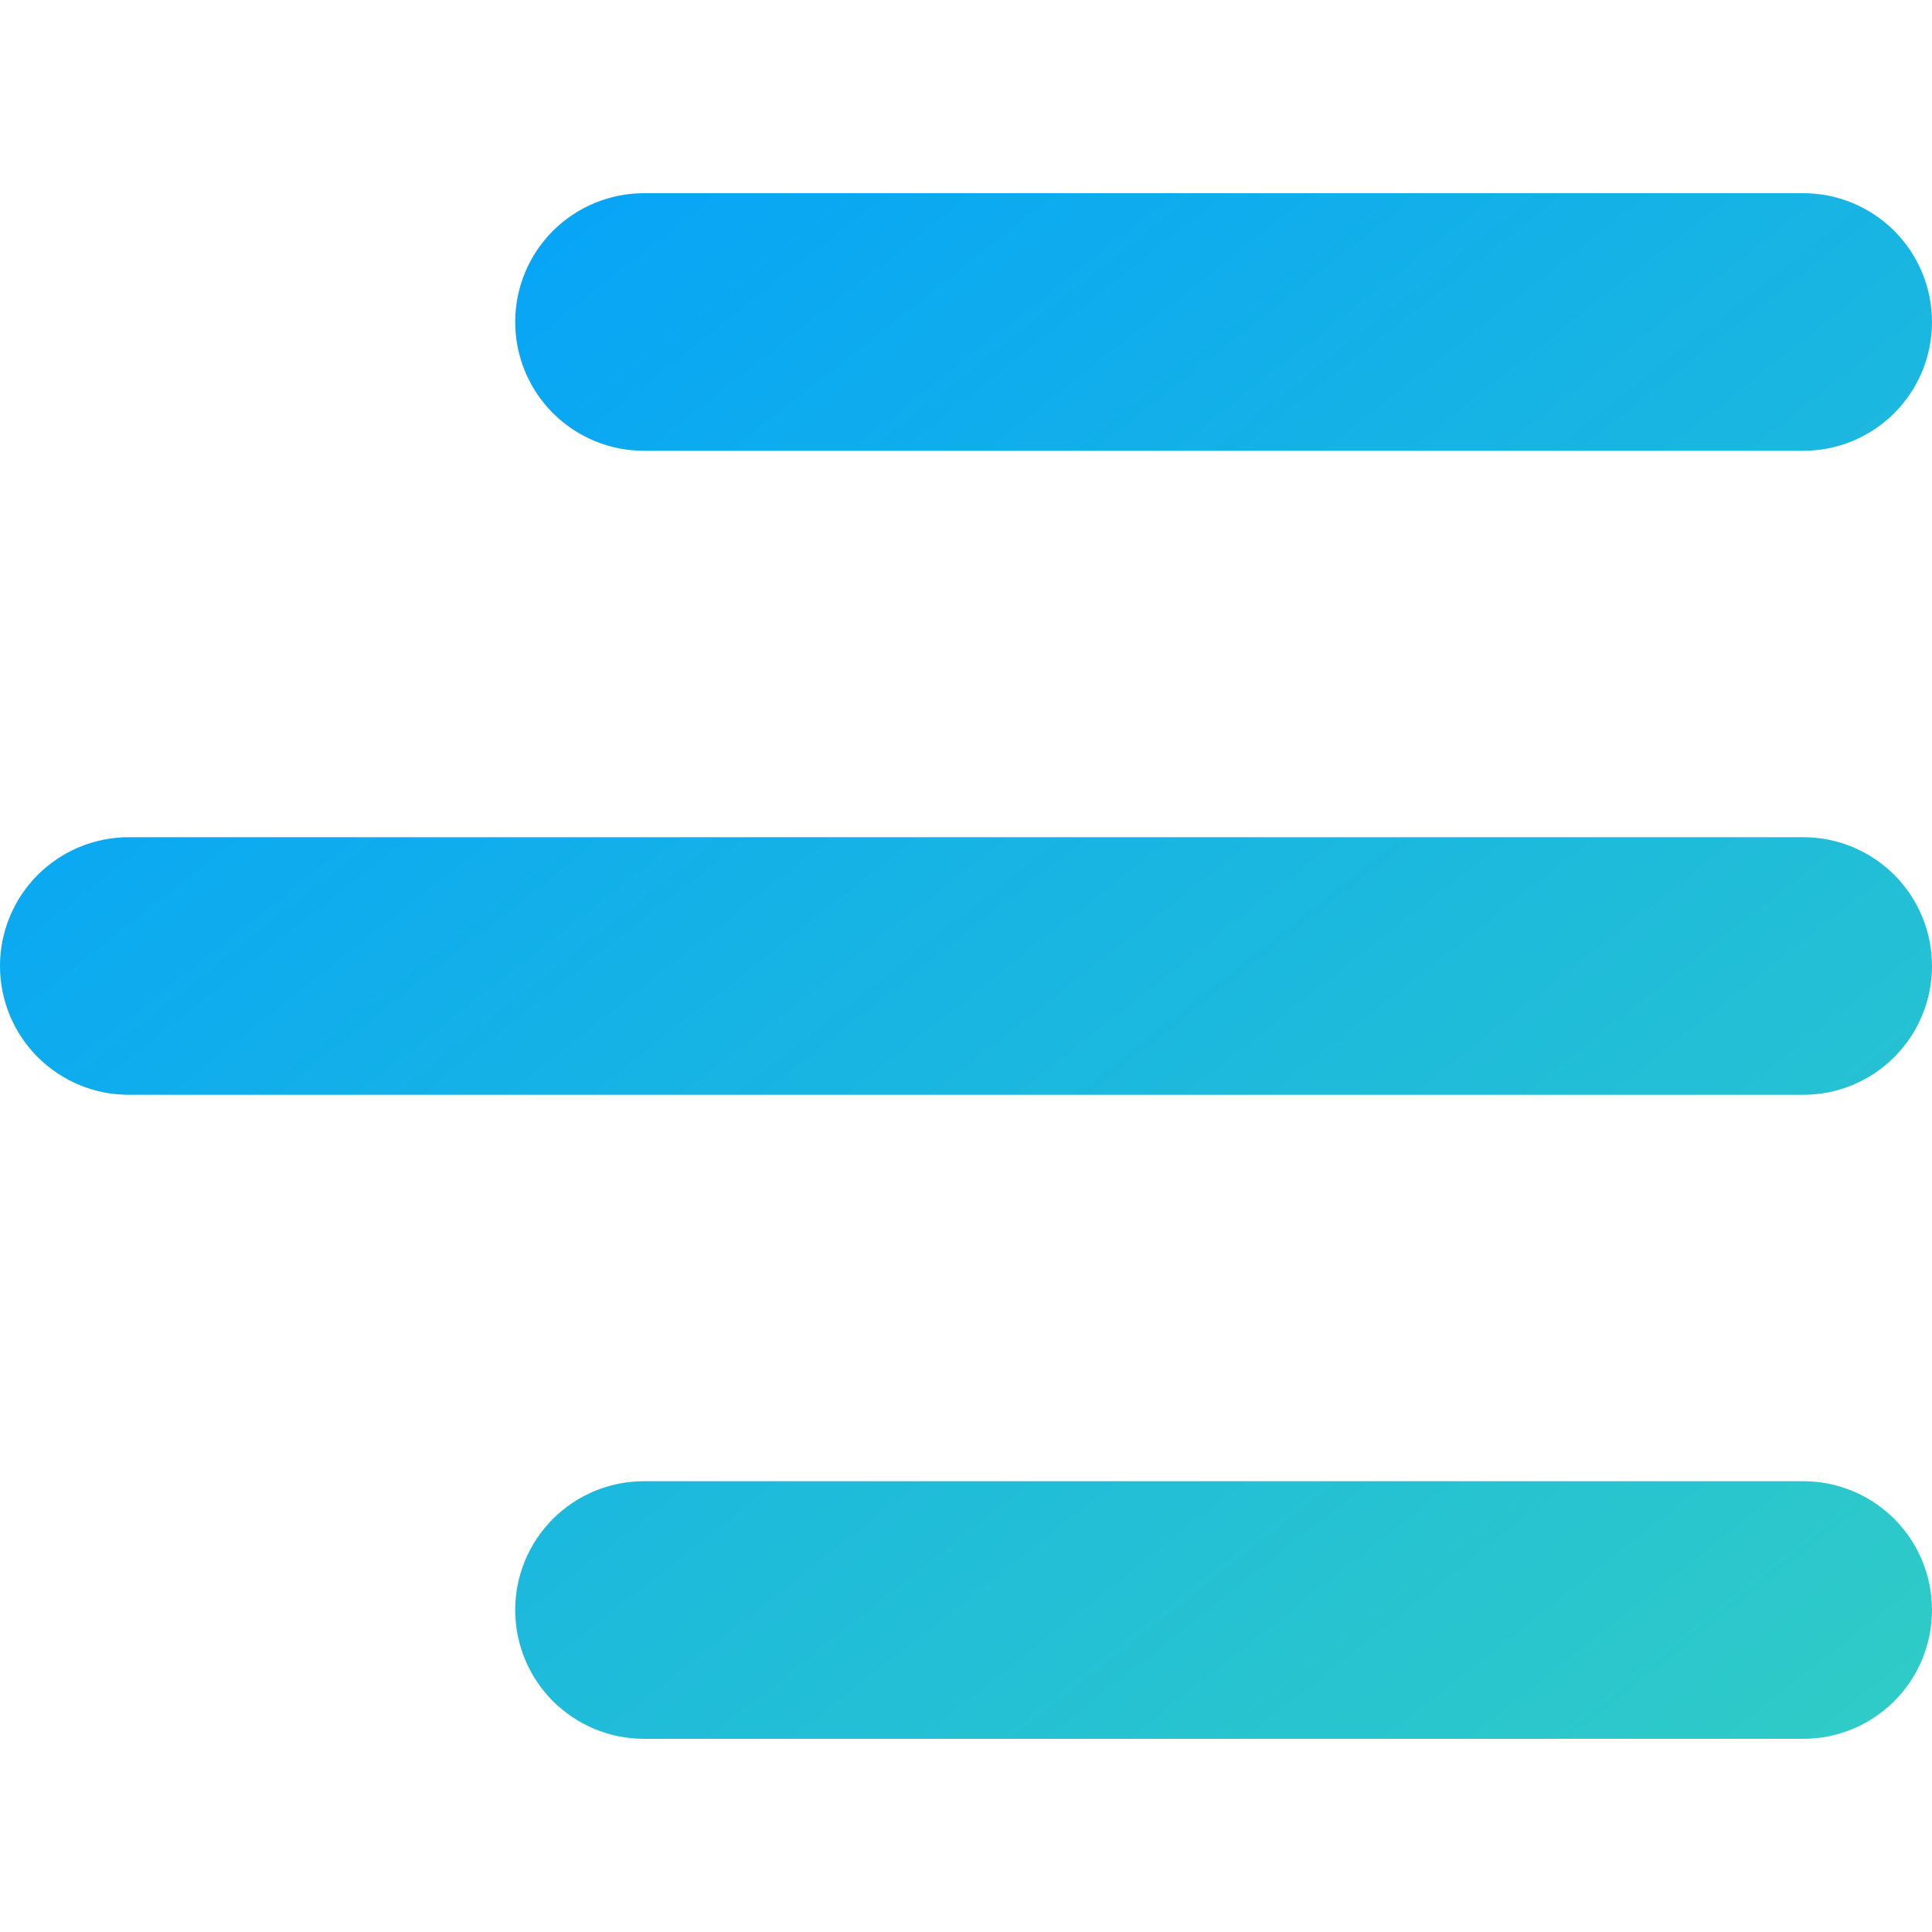 <?xml version="1.0" encoding="utf-8"?>
<svg width="30px" height="30px" viewBox="0 0 30 30" version="1.1" xmlns:xlink="http://www.w3.org/1999/xlink" xmlns="http://www.w3.org/2000/svg">
  <desc>Created with Lunacy</desc>
  <defs>
    <linearGradient x1="0" y1="0" x2="1" y2="1" id="gradient_1">
      <stop offset="0" stop-color="#009EFF" />
      <stop offset="1" stop-color="#30CCC6" />
    </linearGradient>
  </defs>
  <g id="icon/menu">
    <path d="M28.001 0L9.999 0Q9.901 0 9.803 0.01Q9.705 0.019 9.609 0.038Q9.513 0.058 9.419 0.086Q9.325 0.115 9.234 0.152Q9.143 0.19 9.057 0.236Q8.97 0.282 8.888 0.337Q8.807 0.391 8.731 0.454Q8.655 0.516 8.585 0.585Q8.516 0.655 8.454 0.731Q8.391 0.807 8.337 0.888Q8.282 0.97 8.236 1.057Q8.19 1.143 8.152 1.234Q8.115 1.325 8.086 1.419Q8.058 1.513 8.038 1.609Q8.019 1.705 8.01 1.803Q8 1.901 8 1.999L8 2.001Q8 2.099 8.01 2.197Q8.019 2.295 8.038 2.391Q8.058 2.487 8.086 2.581Q8.115 2.675 8.152 2.766Q8.19 2.857 8.236 2.943Q8.282 3.03 8.337 3.112Q8.391 3.193 8.454 3.269Q8.516 3.345 8.585 3.415Q8.655 3.484 8.731 3.546Q8.807 3.609 8.888 3.663Q8.97 3.718 9.057 3.764Q9.143 3.81 9.234 3.848Q9.325 3.885 9.419 3.914Q9.513 3.942 9.609 3.962Q9.705 3.981 9.803 3.99Q9.901 4 9.999 4L28.001 4Q28.099 4 28.197 3.99Q28.295 3.981 28.391 3.962Q28.487 3.942 28.581 3.914Q28.675 3.885 28.766 3.848Q28.857 3.81 28.943 3.764Q29.03 3.718 29.112 3.663Q29.193 3.609 29.269 3.546Q29.345 3.484 29.415 3.415Q29.484 3.345 29.546 3.269Q29.608 3.193 29.663 3.112Q29.718 3.03 29.764 2.943Q29.81 2.857 29.848 2.766Q29.885 2.675 29.914 2.581Q29.942 2.487 29.962 2.391Q29.981 2.295 29.99 2.197Q30 2.099 30 2.001L30 1.999Q30 1.901 29.99 1.803Q29.981 1.705 29.962 1.609Q29.942 1.513 29.914 1.419Q29.885 1.325 29.848 1.234Q29.81 1.143 29.764 1.057Q29.718 0.97 29.663 0.888Q29.608 0.807 29.546 0.731Q29.484 0.655 29.415 0.585Q29.345 0.516 29.269 0.454Q29.193 0.391 29.112 0.337Q29.03 0.282 28.943 0.236Q28.857 0.19 28.766 0.152Q28.675 0.115 28.581 0.086Q28.487 0.058 28.391 0.038Q28.295 0.019 28.197 0.01Q28.099 0 28.001 0ZM28.001 10L1.999 10Q1.901 10 1.803 10.01Q1.705 10.019 1.609 10.038Q1.513 10.058 1.419 10.086Q1.325 10.115 1.234 10.152Q1.143 10.19 1.057 10.236Q0.97 10.282 0.888 10.337Q0.807 10.392 0.731 10.454Q0.655 10.516 0.585 10.585Q0.516 10.655 0.454 10.731Q0.391 10.807 0.337 10.888Q0.282 10.97 0.236 11.057Q0.19 11.143 0.152 11.234Q0.115 11.325 0.086 11.419Q0.058 11.513 0.038 11.609Q0.019 11.705 0.01 11.803Q0 11.901 0 11.999L0 12.001Q0 12.099 0.01 12.197Q0.019 12.295 0.038 12.391Q0.058 12.487 0.086 12.581Q0.115 12.675 0.152 12.766Q0.19 12.857 0.236 12.943Q0.282 13.03 0.337 13.112Q0.391 13.193 0.454 13.269Q0.516 13.345 0.585 13.415Q0.655 13.484 0.731 13.546Q0.807 13.608 0.888 13.663Q0.97 13.718 1.057 13.764Q1.143 13.81 1.234 13.848Q1.325 13.885 1.419 13.914Q1.513 13.942 1.609 13.962Q1.705 13.981 1.803 13.99Q1.901 14 1.999 14L28.001 14Q28.099 14 28.197 13.99Q28.295 13.981 28.391 13.962Q28.487 13.942 28.581 13.914Q28.675 13.885 28.766 13.848Q28.857 13.81 28.943 13.764Q29.03 13.718 29.112 13.663Q29.193 13.608 29.269 13.546Q29.345 13.484 29.415 13.415Q29.484 13.345 29.546 13.269Q29.608 13.193 29.663 13.112Q29.718 13.03 29.764 12.943Q29.81 12.857 29.848 12.766Q29.885 12.675 29.914 12.581Q29.942 12.487 29.962 12.391Q29.981 12.295 29.99 12.197Q30 12.099 30 12.001L30 11.999Q30 11.901 29.99 11.803Q29.981 11.705 29.962 11.609Q29.942 11.513 29.914 11.419Q29.885 11.325 29.848 11.234Q29.81 11.143 29.764 11.057Q29.718 10.97 29.663 10.888Q29.608 10.807 29.546 10.731Q29.484 10.655 29.415 10.585Q29.345 10.516 29.269 10.454Q29.193 10.392 29.112 10.337Q29.03 10.282 28.943 10.236Q28.857 10.19 28.766 10.152Q28.675 10.115 28.581 10.086Q28.487 10.058 28.391 10.038Q28.295 10.019 28.197 10.01Q28.099 10 28.001 10ZM9.999 20L28.001 20Q28.099 20 28.197 20.01Q28.295 20.019 28.391 20.038Q28.487 20.058 28.581 20.086Q28.675 20.115 28.766 20.152Q28.857 20.19 28.943 20.236Q29.03 20.282 29.112 20.337Q29.193 20.392 29.269 20.454Q29.345 20.516 29.415 20.585Q29.484 20.655 29.546 20.731Q29.608 20.807 29.663 20.888Q29.718 20.97 29.764 21.057Q29.81 21.143 29.848 21.234Q29.885 21.325 29.914 21.419Q29.942 21.513 29.962 21.609Q29.981 21.705 29.99 21.803Q30 21.901 30 21.999L30 22.001Q30 22.099 29.99 22.197Q29.981 22.295 29.962 22.391Q29.942 22.487 29.914 22.581Q29.885 22.675 29.848 22.766Q29.81 22.857 29.764 22.943Q29.718 23.03 29.663 23.112Q29.608 23.193 29.546 23.269Q29.484 23.345 29.415 23.415Q29.345 23.484 29.269 23.546Q29.193 23.608 29.112 23.663Q29.03 23.718 28.943 23.764Q28.857 23.81 28.766 23.848Q28.675 23.885 28.581 23.914Q28.487 23.942 28.391 23.962Q28.295 23.981 28.197 23.99Q28.099 24 28.001 24L9.999 24Q9.901 24 9.803 23.99Q9.705 23.981 9.609 23.962Q9.513 23.942 9.419 23.914Q9.325 23.885 9.234 23.848Q9.143 23.81 9.057 23.764Q8.97 23.718 8.888 23.663Q8.807 23.608 8.731 23.546Q8.655 23.484 8.585 23.415Q8.516 23.345 8.454 23.269Q8.391 23.193 8.337 23.112Q8.282 23.03 8.236 22.943Q8.19 22.857 8.152 22.766Q8.115 22.675 8.086 22.581Q8.058 22.487 8.038 22.391Q8.019 22.295 8.01 22.197Q8 22.099 8 22.001L8 21.999Q8 21.901 8.01 21.803Q8.019 21.705 8.038 21.609Q8.058 21.513 8.086 21.419Q8.115 21.325 8.152 21.234Q8.19 21.143 8.236 21.057Q8.282 20.97 8.337 20.888Q8.391 20.807 8.454 20.731Q8.516 20.655 8.585 20.585Q8.655 20.516 8.731 20.454Q8.807 20.392 8.888 20.337Q8.97 20.282 9.057 20.236Q9.143 20.19 9.234 20.152Q9.325 20.115 9.419 20.086Q9.513 20.058 9.609 20.038Q9.705 20.019 9.803 20.01Q9.901 20 9.999 20Z" transform="translate(0 3)" id="Combined-Shape" fill="url(#gradient_1)" fill-rule="evenodd" stroke="none" />
  </g>
</svg>